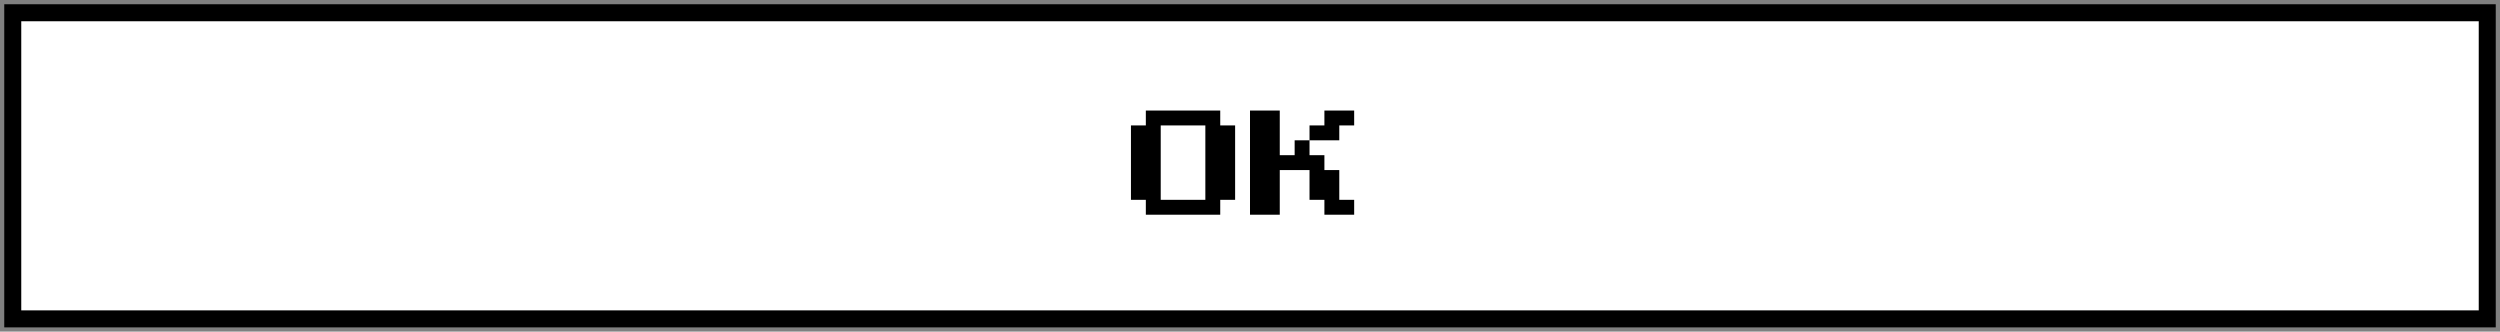 <svg width="294" height="39" viewBox="0 0 294 39" fill="none" xmlns="http://www.w3.org/2000/svg">
<rect x="0" y="0" width="294" height="39" fill="#808080" stroke="none"/>
<rect x="1.5" y="1.5" width="291" height="36" fill="white"/>
<rect x="1.5" y="1.5" width="291" height="36" stroke="black" stroke-width="2"/>
<path d="M134.75 25.25V23.5H133V14.75H134.75V13H143.5V14.75H145.25V23.5H143.5V25.25H134.75ZM136.5 23.5H141.75V14.75H136.5V23.5ZM152.25 16.5H154V18.25H155.75V20H157.5V23.5H159.25V25.25H155.75V23.5H154V20H150.5V25.25H147V13H150.5V18.25H152.25V16.5ZM159.25 13V14.75H157.5V16.5H154V14.75H155.75V13H159.25Z" fill="black"/>
</svg>

